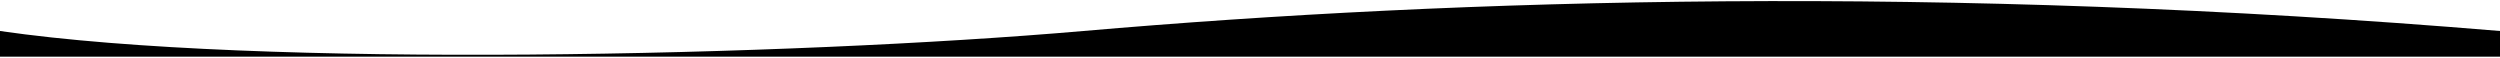 <svg viewBox="0 0 728 17" fill="none" xmlns="http://www.w3.org/2000/svg"><path d="M315.5 9.026C230.247 16.409 75.376 19.956 0 9.026V16.5H728V9.026C566 -4.5 425.5 -0.5 315.5 9.026Z" fill="currentColor"/></svg>